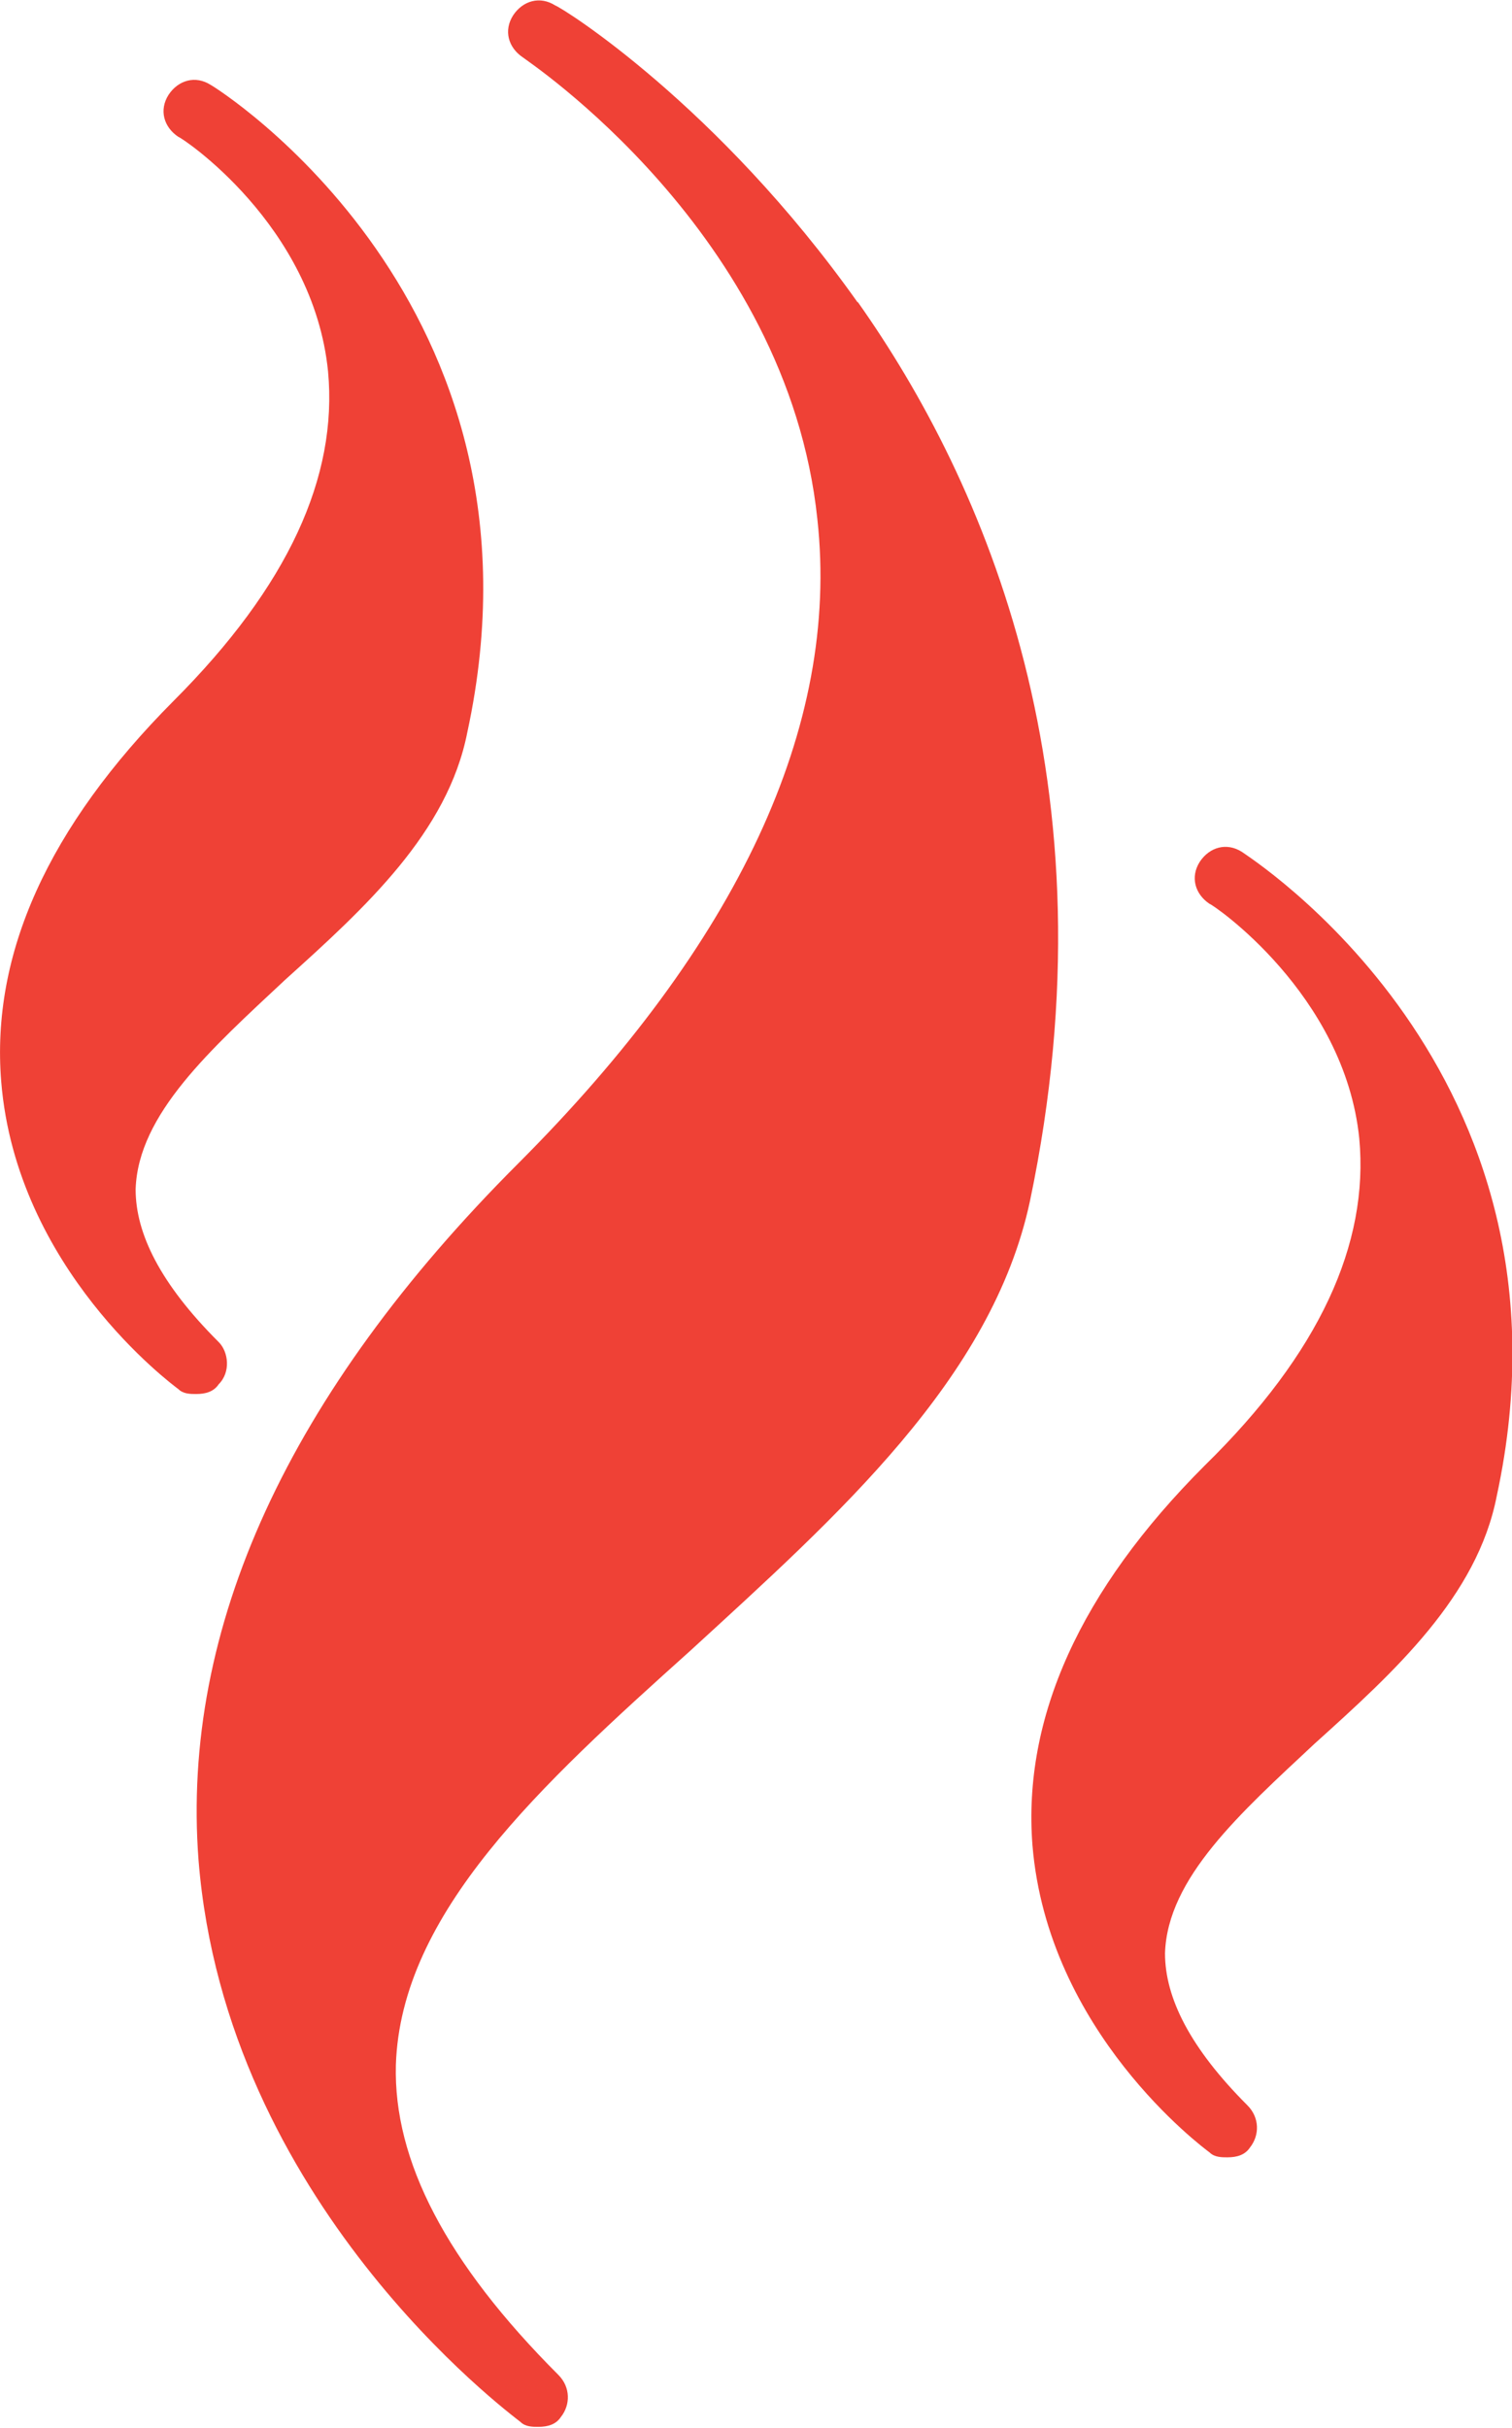 <?xml version="1.0" encoding="UTF-8"?><svg xmlns="http://www.w3.org/2000/svg" viewBox="0 0 24.75 39.73"><defs><style>.d{fill:#ef4136;}</style></defs><g id="a"/><g id="b"><g id="c"><g><path class="d" d="M14.04,4.95C11.75,1.72,9.21,.13,9.09,.09c-.25-.16-.53-.08-.69,.16-.16,.25-.08,.53,.16,.69,.04,.04,4.33,2.86,4.82,7.56,.37,3.39-1.31,6.95-4.9,10.54-3.76,3.76-5.52,7.6-5.23,11.4,.45,5.6,5.07,9.03,5.27,9.19,.08,.08,.2,.08,.29,.08,.16,0,.29-.04,.37-.16,.16-.2,.16-.49-.04-.69-1.84-1.84-2.7-3.51-2.66-5.07,.08-2.49,2.37-4.58,4.82-6.78,2.41-2.21,4.94-4.45,5.56-7.36,1.43-6.82-.74-11.77-2.82-14.71h0Z"/><path class="d" d="M20.33,13.94c-.25-.16-.53-.08-.69,.16-.16,.25-.08,.53,.16,.69,.04,0,2.21,1.47,2.45,3.84,.16,1.72-.65,3.51-2.53,5.35-2.04,2.04-2.98,4.13-2.82,6.21,.25,3.06,2.78,4.94,2.9,5.03,.08,.08,.2,.08,.29,.08,.16,0,.29-.04,.37-.16,.16-.2,.16-.49-.04-.69-.94-.94-1.35-1.76-1.35-2.49,.04-1.23,1.23-2.29,2.45-3.43,1.31-1.18,2.66-2.41,2.98-4.05,1.51-6.99-4.13-10.5-4.17-10.54h0Z"/><path class="d" d="M3.57,21.95c-.94-.94-1.35-1.76-1.35-2.49,.04-1.23,1.23-2.29,2.45-3.43,1.31-1.18,2.66-2.41,2.98-4.05C9.17,4.95,3.53,1.43,3.45,1.39c-.25-.16-.53-.08-.69,.16-.16,.25-.08,.53,.16,.69,.04,0,2.21,1.43,2.45,3.84,.16,1.72-.65,3.51-2.53,5.39C.79,13.53-.15,15.61,.02,17.7c.25,3.06,2.78,4.94,2.9,5.03,.08,.08,.2,.08,.29,.08,.16,0,.29-.04,.37-.16,.2-.2,.16-.53,0-.69h0Z"/></g></g></g></svg>